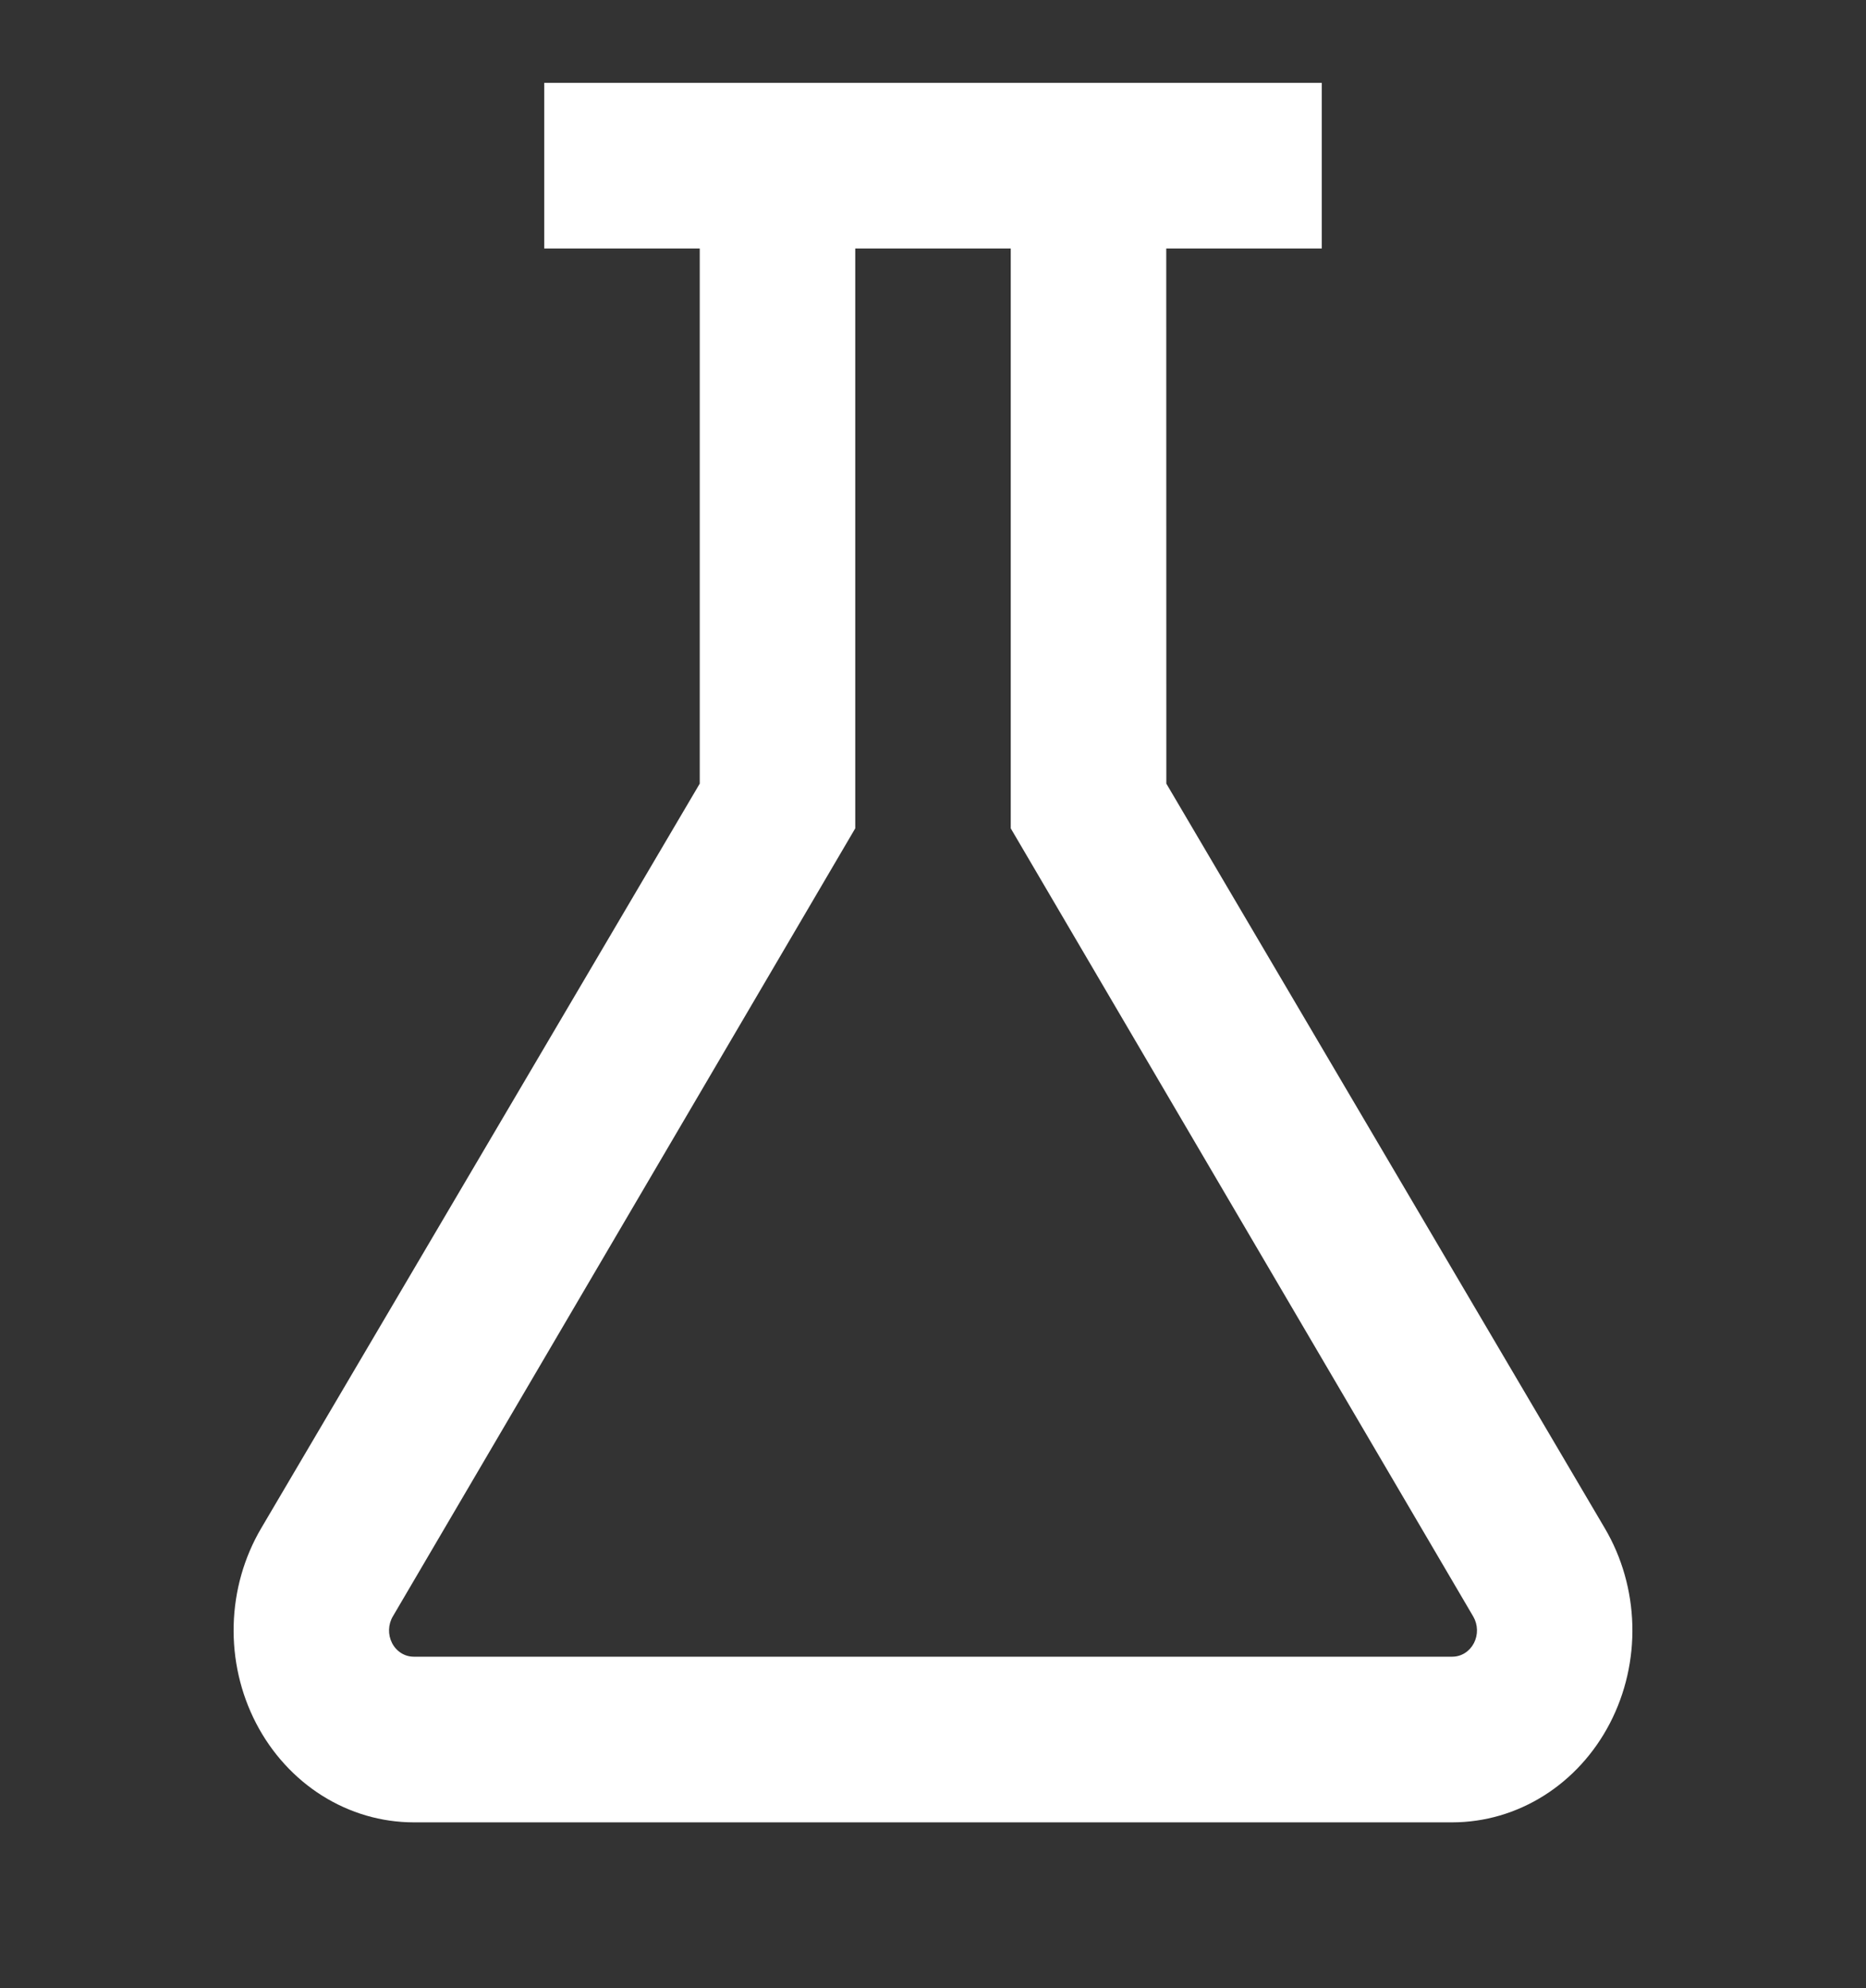 <svg width="216" height="230" viewBox="0 0 216 230" fill="none" xmlns="http://www.w3.org/2000/svg">
<rect x="0" y="0" width="216" height="230" fill="#333333" stroke="none"/>
<path d="M117 95.833L170.541 187.028C170.808 187.488 170.956 188.014 170.968 188.554C170.981 189.094 170.858 189.628 170.612 190.1C170.366 190.573 170.007 190.967 169.57 191.243C169.134 191.518 168.636 191.664 168.129 191.667H47.871C47.361 191.664 46.861 191.516 46.423 191.238C45.986 190.96 45.626 190.562 45.381 190.085C45.137 189.609 45.017 189.071 45.034 188.528C45.051 187.986 45.204 187.458 45.477 187L99 95.833V28.75H117V95.833ZM63 9.583V28.75H81V90.658L30.231 176.813C28.252 180.172 27.153 184.034 27.049 187.998C26.945 191.963 27.839 195.884 29.639 199.356C31.439 202.828 34.08 205.723 37.286 207.742C40.492 209.76 44.147 210.827 47.871 210.833H168.129C171.854 210.827 175.509 209.76 178.715 207.742C181.921 205.723 184.561 202.828 186.361 199.356C188.161 195.884 189.056 191.963 188.952 187.998C188.847 184.034 187.749 180.172 185.769 176.813L135.009 90.658L135 28.75H153V9.583H63Z" fill="white"/>
</svg>
